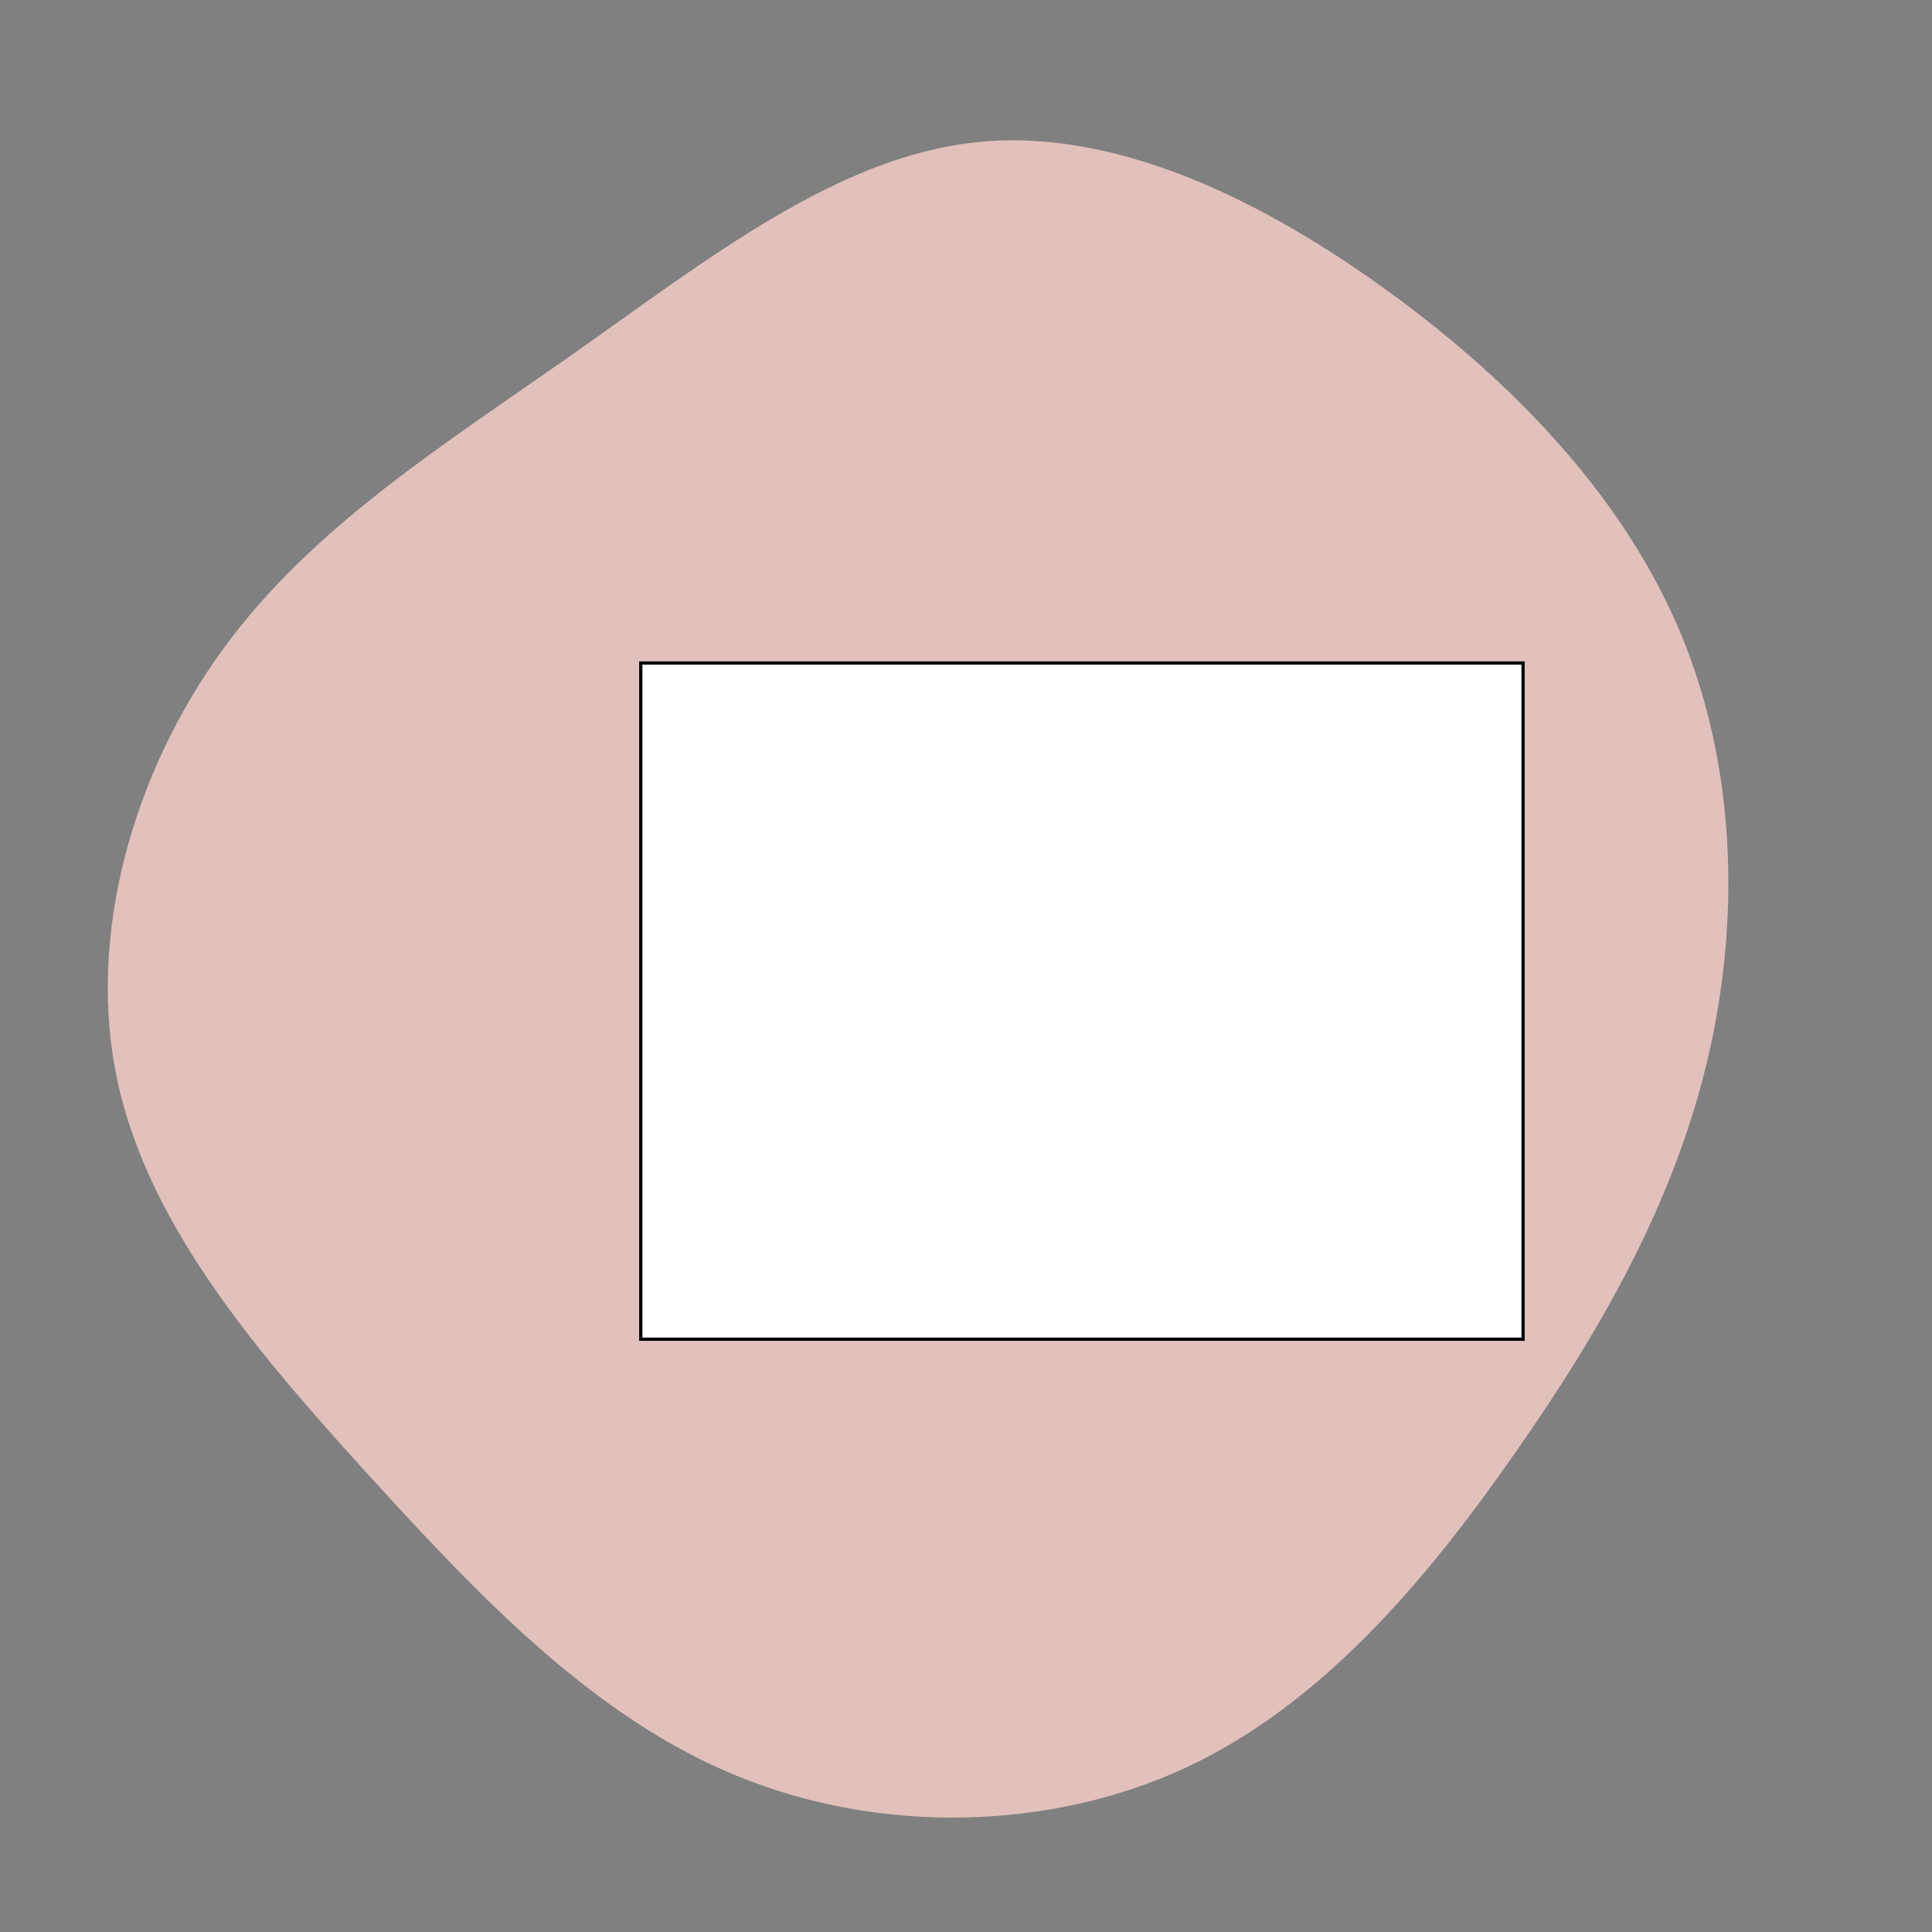 <?xml version="1.0" encoding="utf-8"?>
<!-- Generator: Adobe Illustrator 22.1.0, SVG Export Plug-In . SVG Version: 6.00 Build 0)  -->
<svg version="1.1" id="Layer_1" xmlns="http://www.w3.org/2000/svg" xmlns:xlink="http://www.w3.org/1999/xlink" x="0px" y="0px"
	 viewBox="0 0 600 600" style="enable-background:new 0 0 600 600;" xml:space="preserve">
<rect x="0" y="0" width="600" height="600" fill="#808080" stroke="none"/>
<style type="text/css">
	.st0{fill:#E2C0BB;}
	.st1{fill:#FFFFFF;stroke:#000000;stroke-miterlimit:10;}
</style>
<g transform="translate(300,300)">
	<path class="st0" d="M132-208.9c39.7,29,73,64.6,90.2,106.2c17.2,41.7,18.3,89.6,7.8,133c-10.5,43.5-32.6,82.6-59.8,121.4
		c-27.1,38.8-59.4,77.4-101.8,97.2c-42.5,19.8-95.2,20.7-139.1,2.8c-44-17.8-79.2-54.5-114-92.7s-69-77.9-78.8-123.2
		c-9.8-45.3,5-96.2,32.9-134.4s69-63.6,109.6-92.2s80.8-60.4,124-65C46.1-260.5,92.3-237.9,132-208.9z"/>
</g>
<rect x="199" y="205.9" class="st1" width="274" height="210"/>
</svg>

